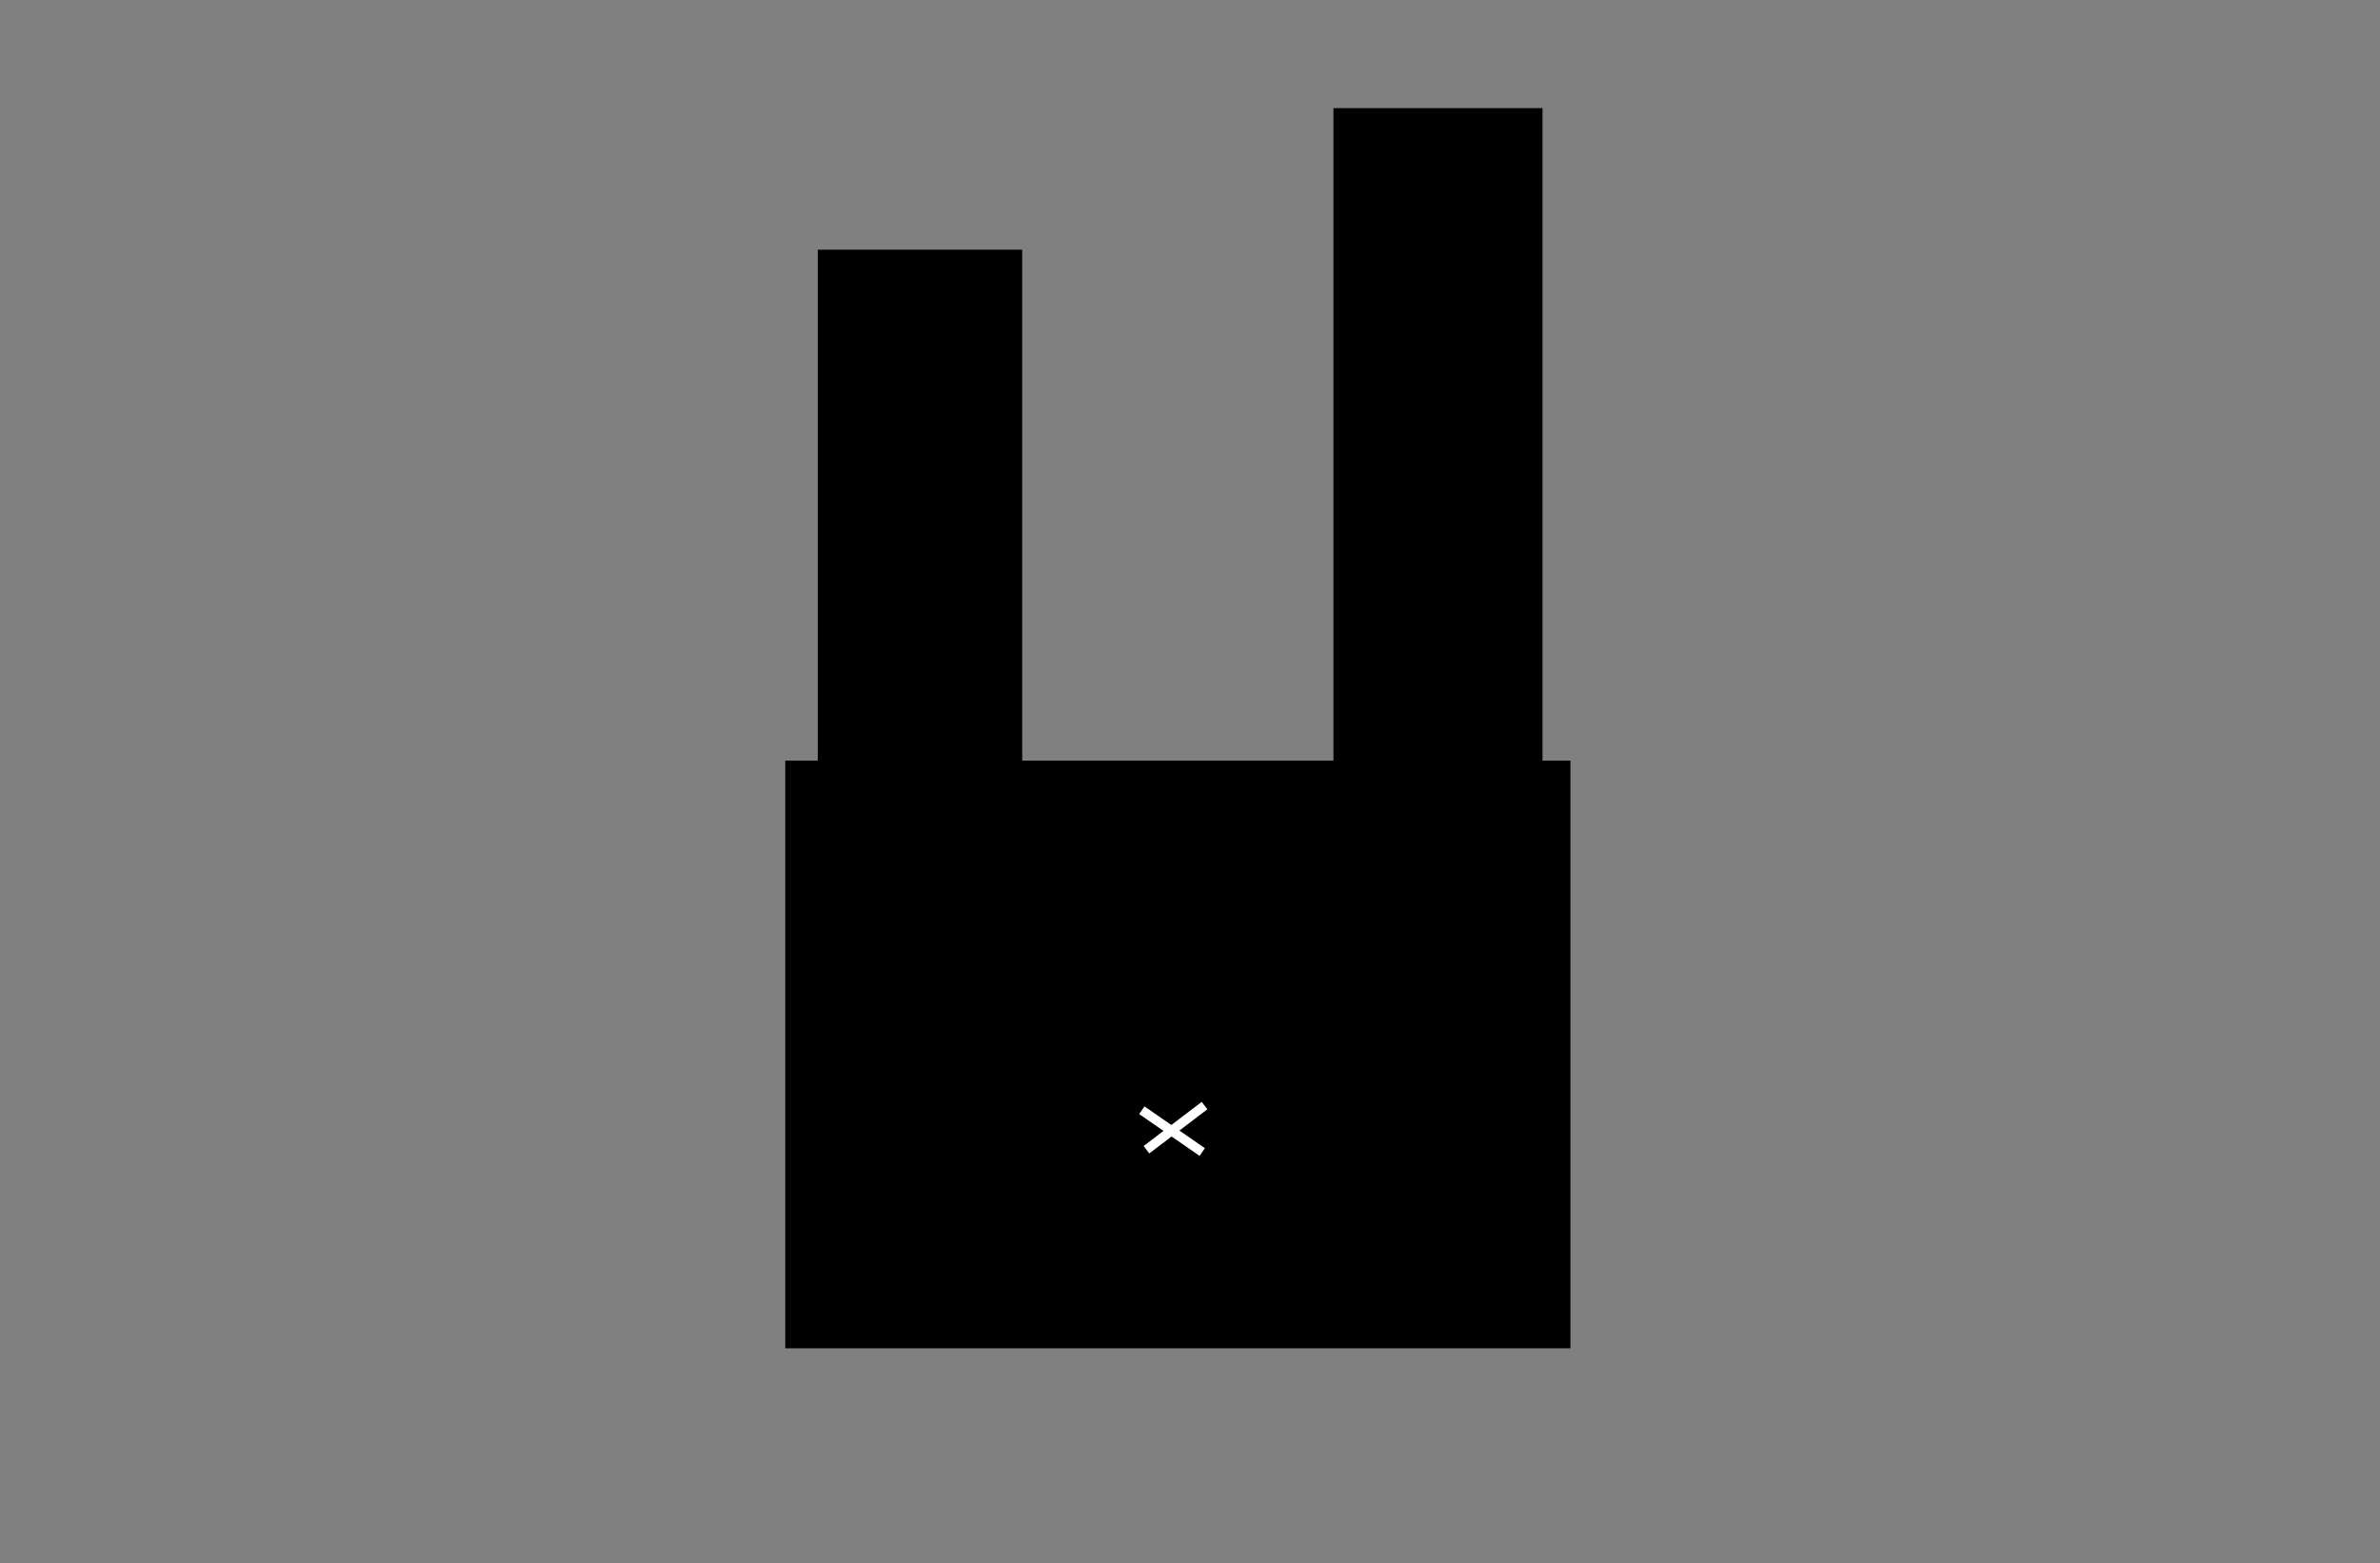 <svg xmlns="http://www.w3.org/2000/svg" xmlns:xlink="http://www.w3.org/1999/xlink" width="100%" height="100%" viewBox="0 0 1020 670" preserveAspectRatio="xMidYMid meet" ><rect x="0" y="0" width="1020" height="670" fill="#808080" stroke="none"/><rect id="svgEditorBackground" x="0" y="0" width="1020" height="670" style="fill:none;stroke:none"/><rect x="337.037" y="326.538" style="fill:black;stroke:black;stroke-width:1px" id="e1_rectangle" width="335.498" height="250.877"/><rect x="350.974" y="107.519" style="fill:black;stroke:black;stroke-width:1px" id="e3_rectangle" width="86.613" height="219.021"/><rect x="571.978" y="46.85" style="fill:black;stroke:black;stroke-width:1px" id="e4_rectangle" width="88.603" height="280.742"/><line id="e6_line" x1="489.355" y1="475.869" x2="515.238" y2="493.789" style="stroke:white;fill:none;stroke-width:4px"/><line id="e7_line" x1="491.345" y1="492.793" x2="516.234" y2="473.878" style="stroke:white;fill:none;stroke-width:4px"/></svg>
